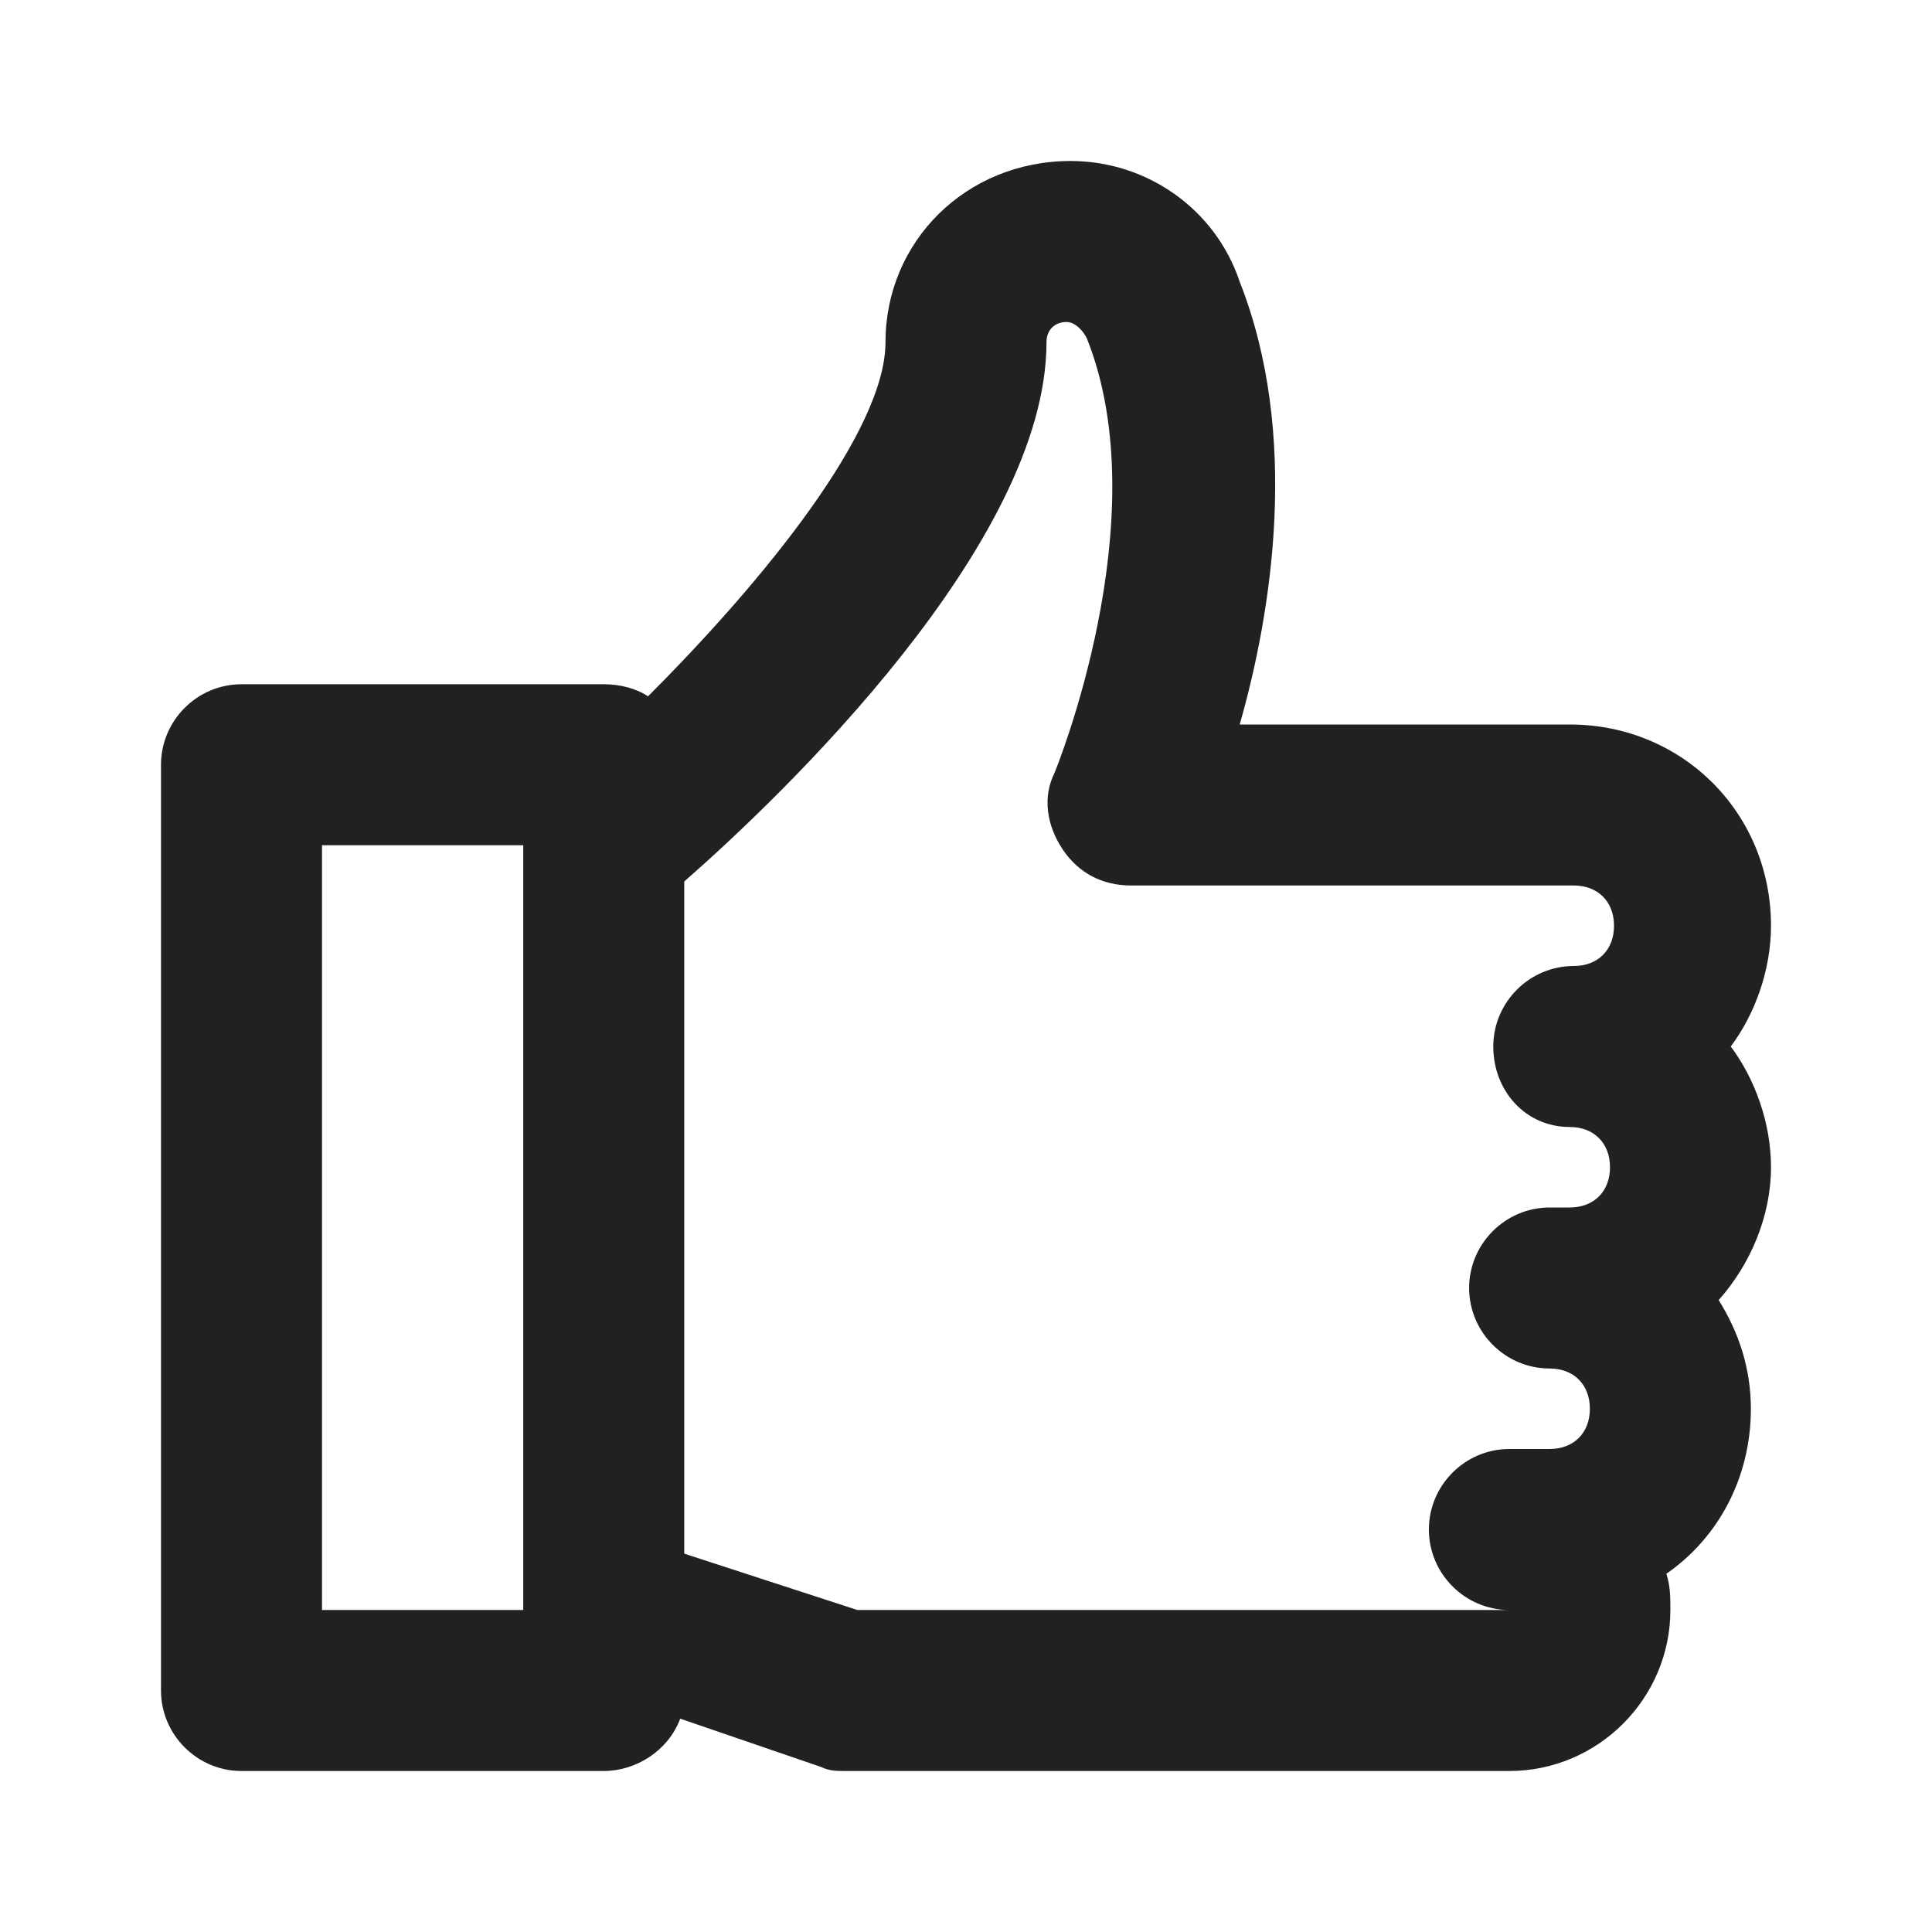 <?xml version="1.0" encoding="UTF-8"?>
<svg width="24px" height="24px" viewBox="0 0 24 24" version="1.1" xmlns="http://www.w3.org/2000/svg" xmlns:xlink="http://www.w3.org/1999/xlink">
    <title>⭕ Flag / Likes</title>
    <defs>
        <path d="M21.5,13 C21.8,12.6 22,12.05 22,11.5 C22,10.1 20.9,9 19.5,9 L15.4,9 C15.8,7.6 16.15,5.4 15.4,3.5 C15.1,2.6 14.25,2 13.3,2 C12,2 11,3 11,4.25 C11,5.35 9.5,7.2 8.05,8.65 C7.9,8.55 7.7,8.5 7.5,8.5 L3,8.5 C2.45,8.5 2,8.95 2,9.5 L2,21 C2,21.55 2.45,22 3,22 L7.5,22 C7.9,22 8.3,21.75 8.45,21.35 L10.2,21.95 C10.3,22 10.4,22 10.5,22 L18.75,22 C19.85,22 20.75,21.1 20.75,20 C20.75,19.85 20.75,19.7 20.7,19.55 C21.35,19.1 21.75,18.35 21.75,17.5 C21.75,17 21.6,16.55 21.35,16.15 C21.75,15.7 22,15.1 22,14.5 C22,13.95 21.8,13.4 21.5,13 Z M4,20 L4,10.5 L6.5,10.5 L6.5,20 L4,20 Z M19.5,14 C19.8,14 20,14.2 20,14.5 C20,14.8 19.8,15 19.5,15 L19.25,15 C18.7,15 18.25,15.45 18.25,16 C18.25,16.55 18.7,17 19.25,17 C19.55,17 19.75,17.2 19.75,17.5 C19.75,17.8 19.55,18 19.25,18 L18.75,18 C18.2,18 17.75,18.45 17.75,19 C17.75,19.55 18.2,20 18.75,20 L10.65,20 L8.5,19.3 L8.5,10.95 C9.7,9.9 13,6.75 13,4.25 C13,4.1 13.1,4 13.25,4 C13.35,4 13.45,4.1 13.5,4.2 C14.4,6.45 13.1,9.6 13.1,9.6 C12.95,9.9 13,10.25 13.2,10.55 C13.4,10.85 13.7,11 14.05,11 L19.55,11 C19.85,11 20.05,11.2 20.05,11.5 C20.05,11.8 19.85,12 19.55,12 C19,12 18.55,12.45 18.55,13 C18.55,13.55 18.95,14 19.5,14 Z" id="path-1"></path>
    </defs>
    <g id="⭕-Flag-/-Likes" stroke="none" stroke-width="1" fill="none" fill-rule="evenodd">
        <mask id="mask-2" fill="white">
            <use xlink:href="#path-1"></use>
        </mask>
        <use id="Color" fill="#212121" xlink:href="#path-1"></use>
    </g>
</svg>